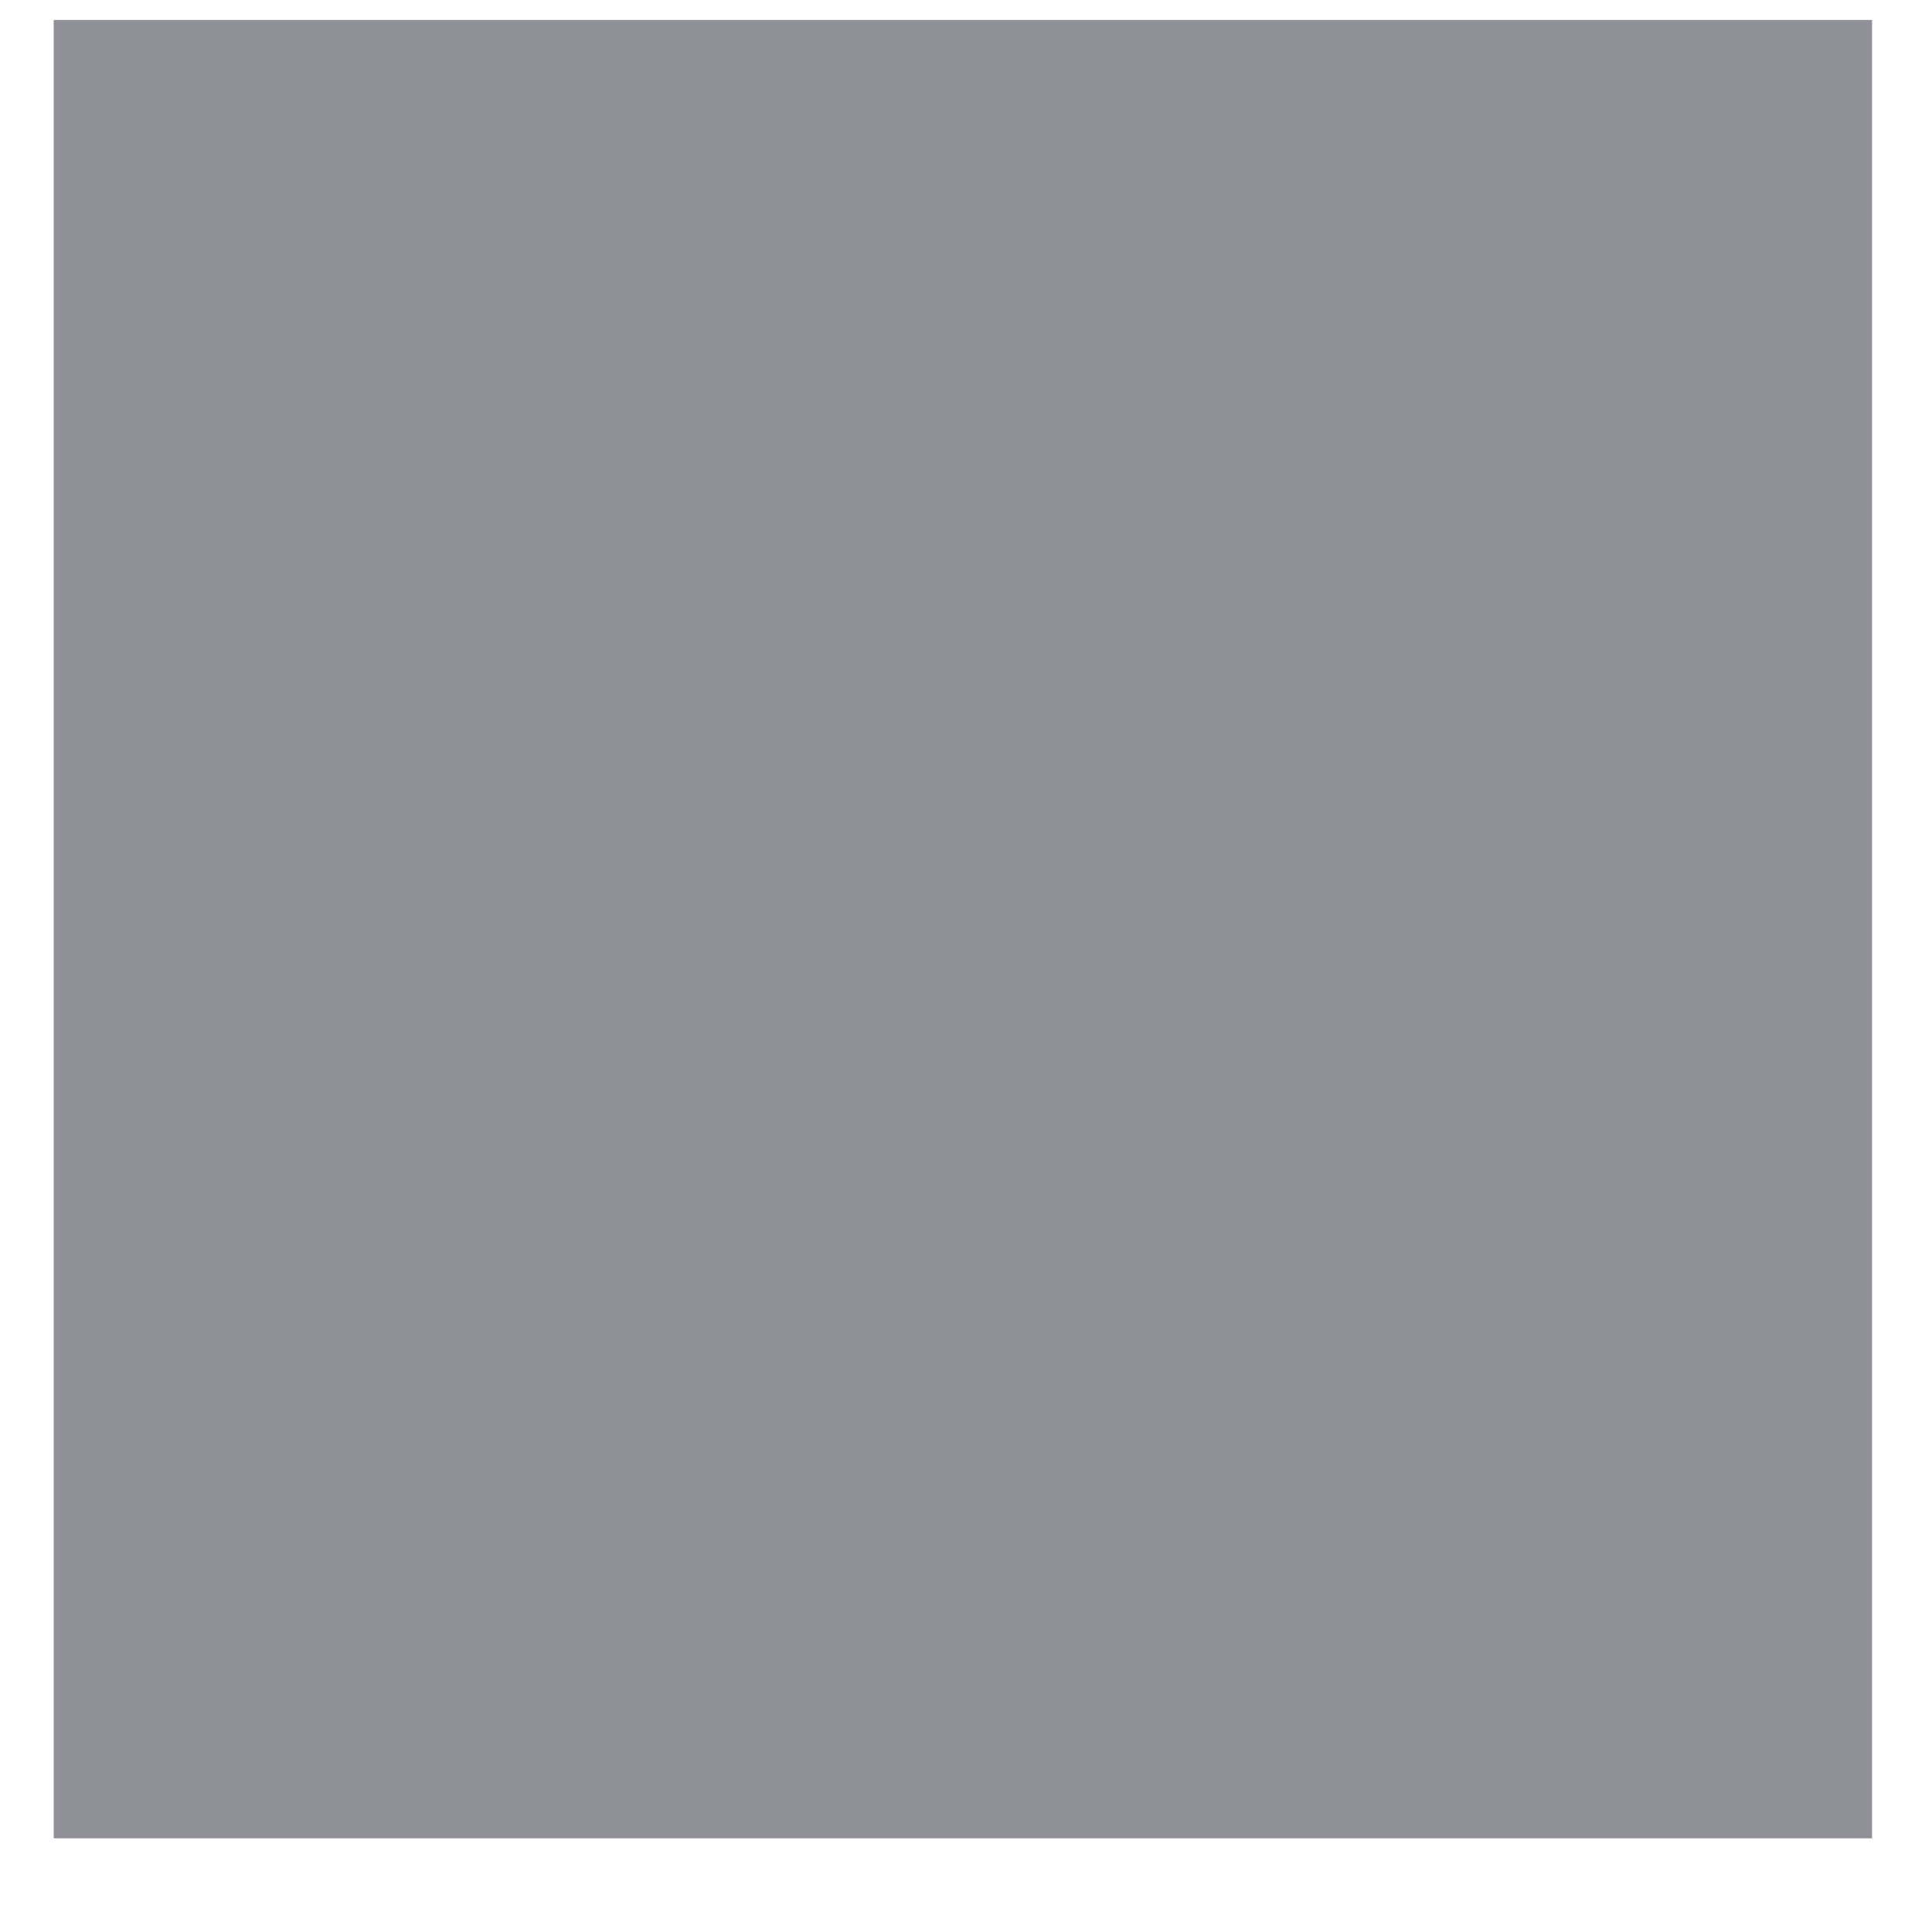 <svg width="34" height="34" viewBox="0 0 34 34" fill="none" xmlns="http://www.w3.org/2000/svg" xmlns:xlink="http://www.w3.org/1999/xlink">
<mask id="mask_0_i_258_5781;38_1823;36_1808" style="mask-type:alpha" maskUnits="userSpaceOnUse" x="2.279" y="3.018" width="14.667" height="13.333">
<path d="M29.983,3.018L3.909,3.018C3.477,3.018 3.062,3.183 2.757,3.478C2.451,3.772 2.279,4.171 2.279,4.587L2.279,9.293C2.279,9.709 2.451,10.108 2.757,10.402C3.062,10.696 3.477,10.861 3.909,10.861C4.341,10.861 4.756,10.696 5.061,10.402C5.367,10.108 5.539,9.709 5.539,9.293L5.539,6.155L15.316,6.155L15.316,26.547L12.057,26.547C11.625,26.547 11.21,26.713 10.905,27.007C10.599,27.301 10.427,27.7 10.427,28.116C10.427,28.532 10.599,28.931 10.905,29.225C11.21,29.519 11.625,29.685 12.057,29.685L21.835,29.685C22.267,29.685 22.681,29.519 22.987,29.225C23.293,28.931 23.464,28.532 23.464,28.116C23.464,27.7 23.293,27.301 22.987,27.007C22.681,26.713 22.267,26.547 21.835,26.547L18.576,26.547L18.576,6.155L28.353,6.155L28.353,9.293C28.353,9.709 28.525,10.108 28.831,10.402C29.136,10.696 29.551,10.861 29.983,10.861C30.415,10.861 30.83,10.696 31.135,10.402C31.441,10.108 31.613,9.709 31.613,9.293L31.613,4.587C31.613,4.171 31.441,3.772 31.135,3.478C30.83,3.183 30.415,3.018 29.983,3.018Z" fill="#000000"/>
</mask>
<rect  x="0.945" y="0.351" width="32" height="32" fill="#8F9098"/>
</svg>
